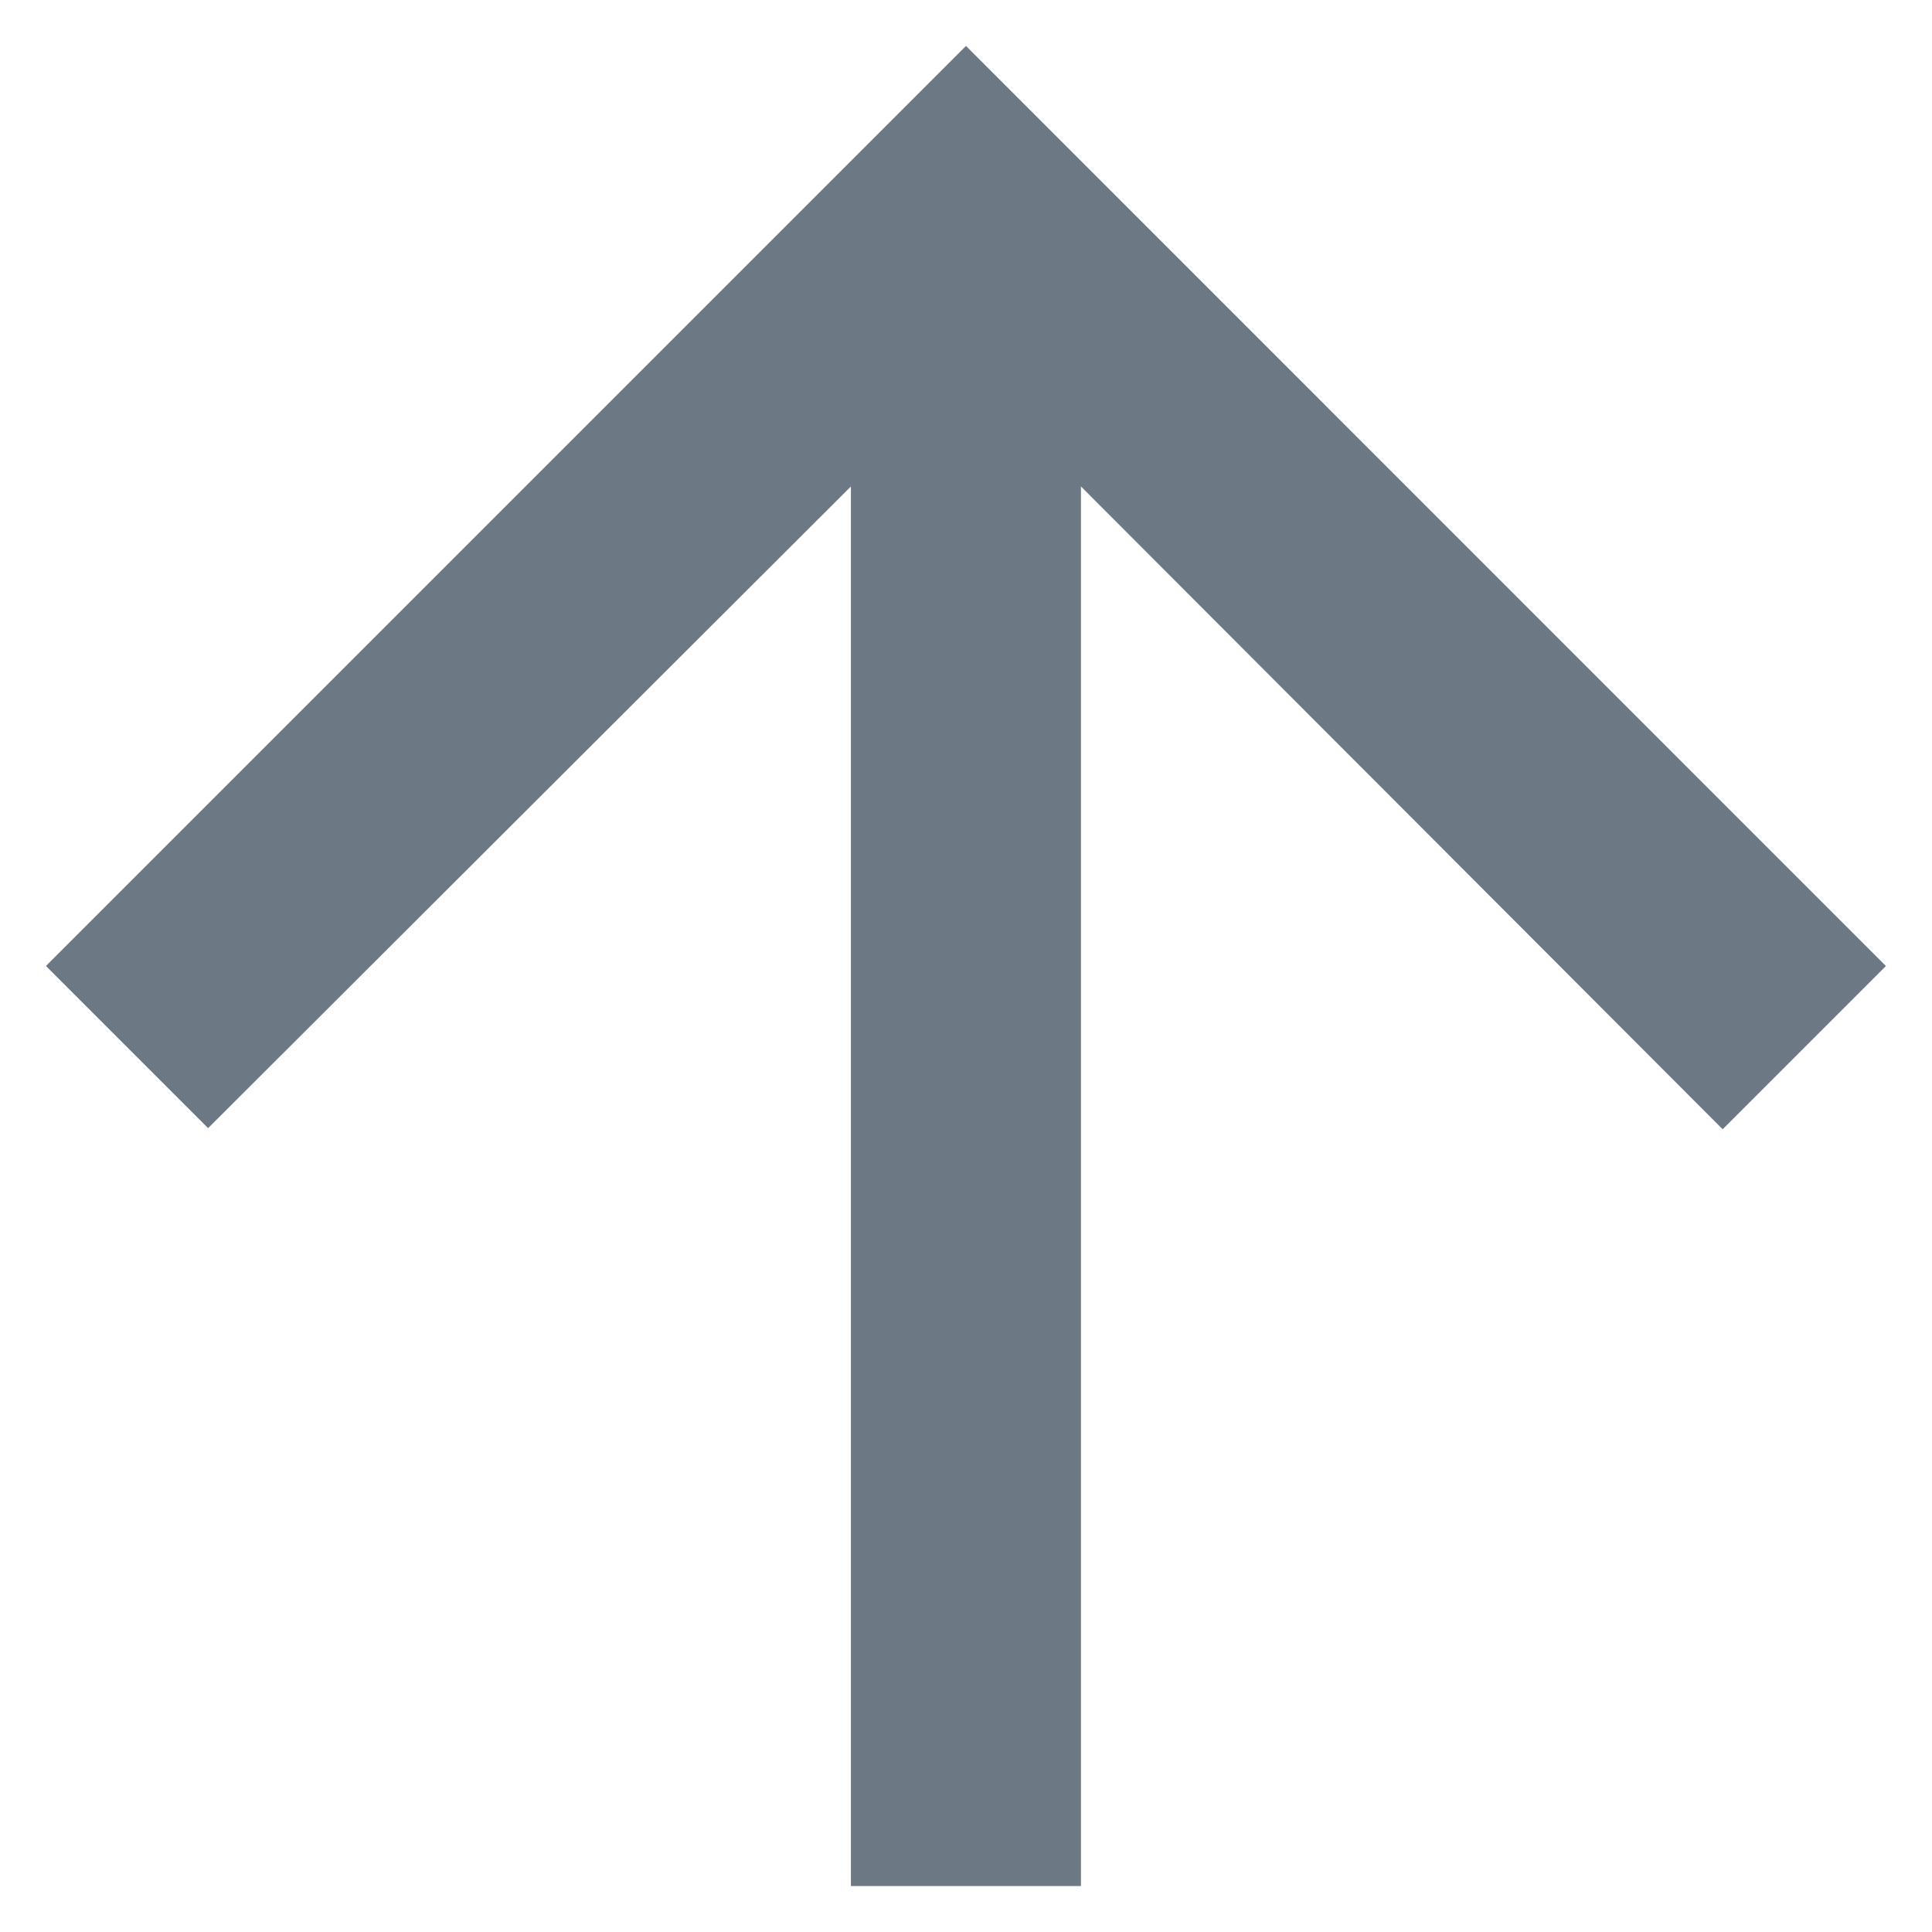 <svg width="14" height="14" viewBox="0 0 14 14" fill="none" xmlns="http://www.w3.org/2000/svg">
<path d="M0.333 7L1.508 8.175L6.166 3.525V13.667H7.833V3.525L12.483 8.183L13.666 7L7 0.333L0.333 7Z" fill="#6D7885"/>
</svg>
